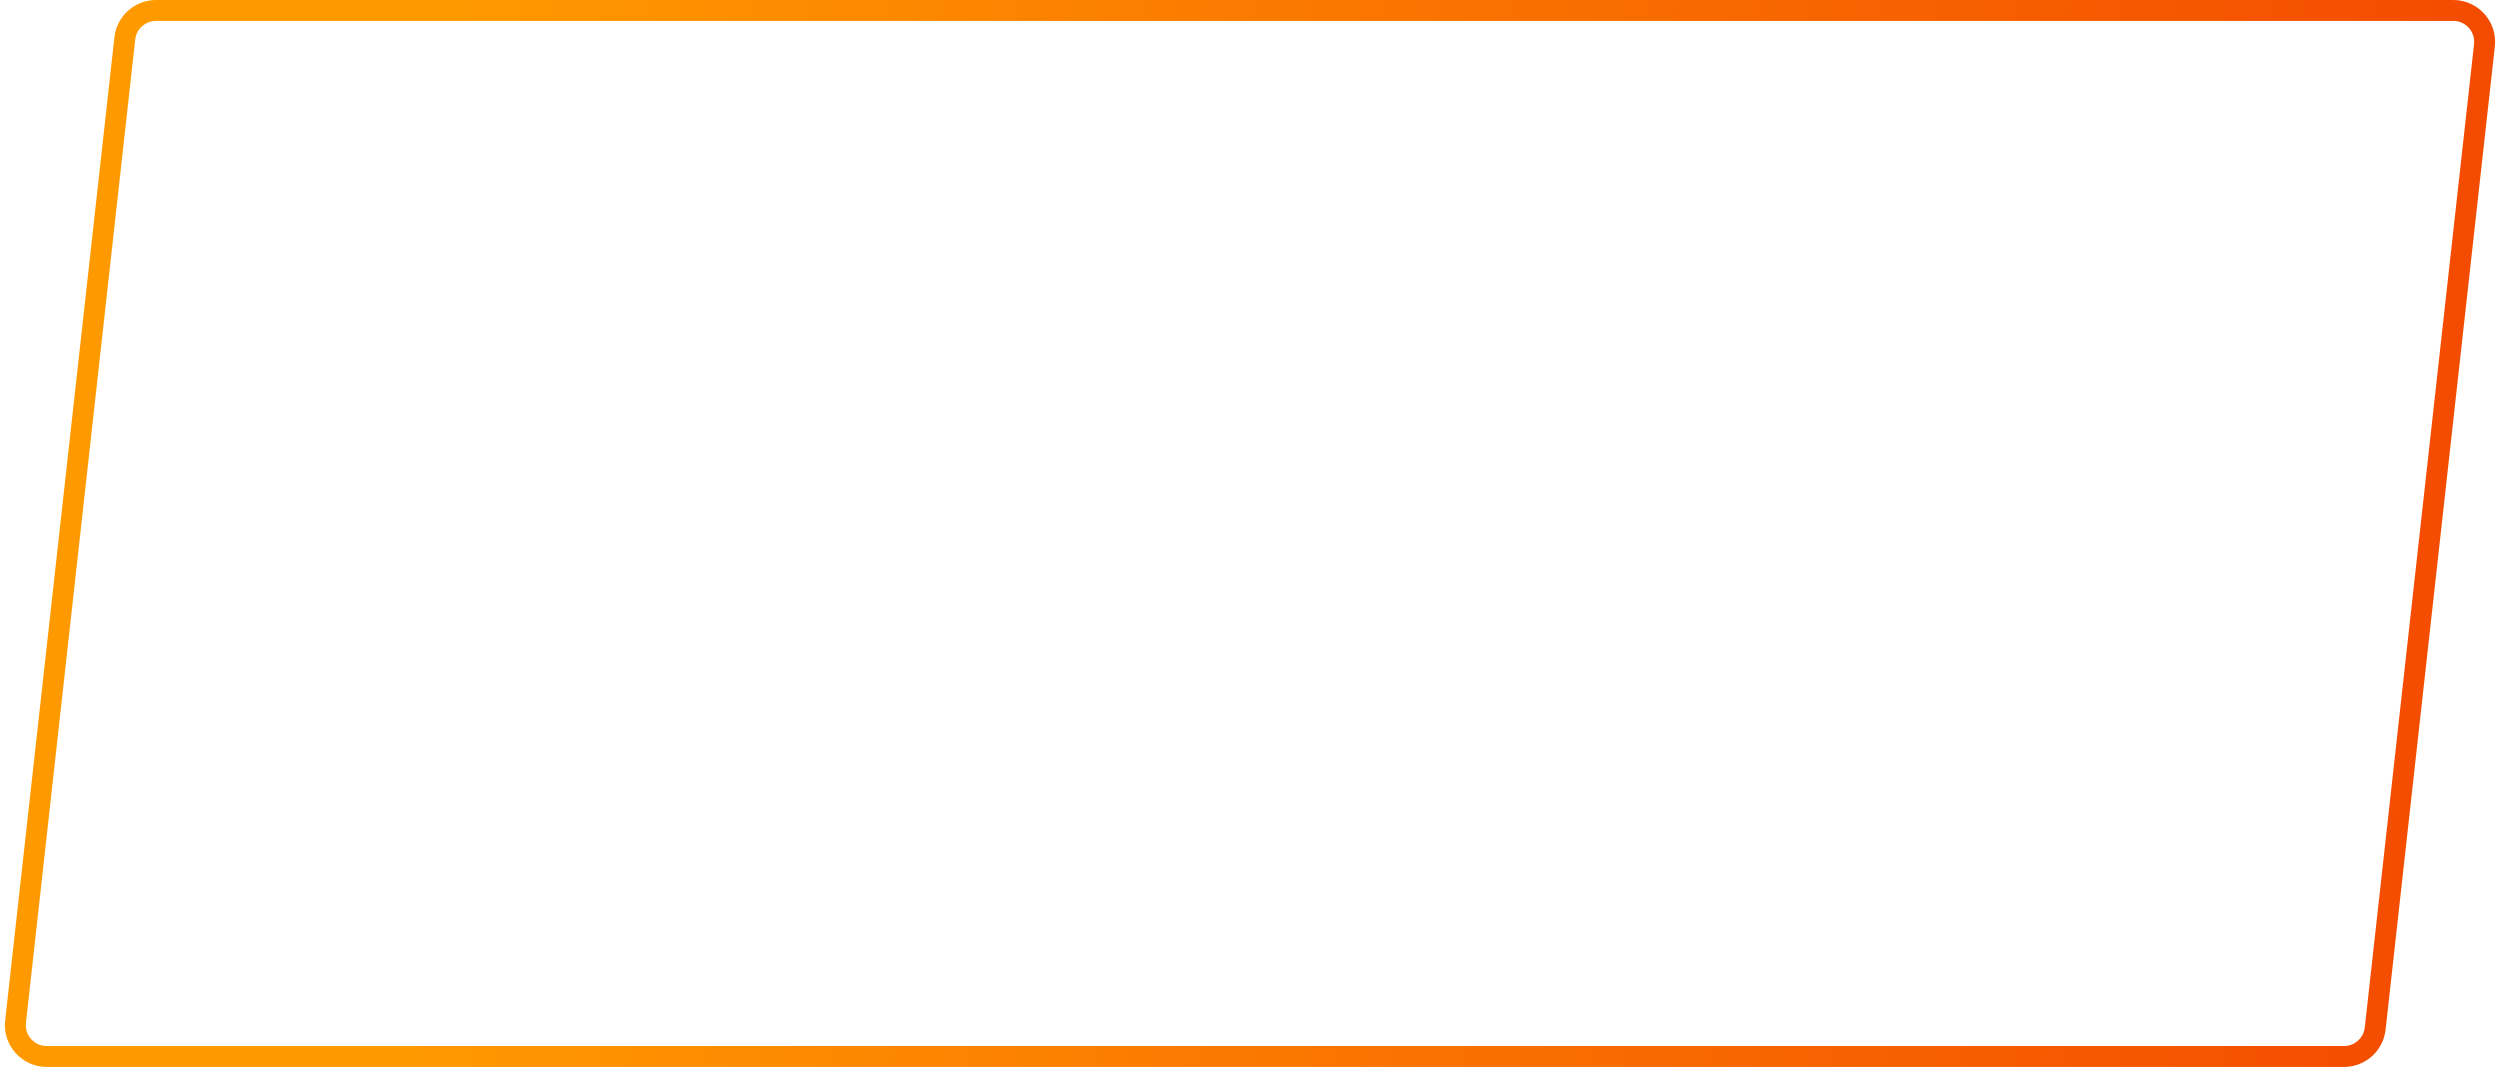 <svg width="239" height="102" viewBox="0 0 239 102" fill="none" xmlns="http://www.w3.org/2000/svg">
<path d="M11.933 3.669C12.102 2.149 13.386 1 14.915 1H234.531C236.319 1 237.71 2.554 237.513 4.331L227.067 98.331C226.898 99.851 225.614 101 224.085 101H4.469C2.681 101 1.29 99.446 1.487 97.669L11.933 3.669Z" stroke="url(#paint0_linear_809_108)" stroke-width="2"/>
<defs>
<linearGradient id="paint0_linear_809_108" x1="239" y1="102" x2="-4.321" y2="90.365" gradientUnits="userSpaceOnUse">
<stop stop-color="#F34900"/>
<stop offset="0.821" stop-color="#FF9900"/>
</linearGradient>
</defs>
</svg>
